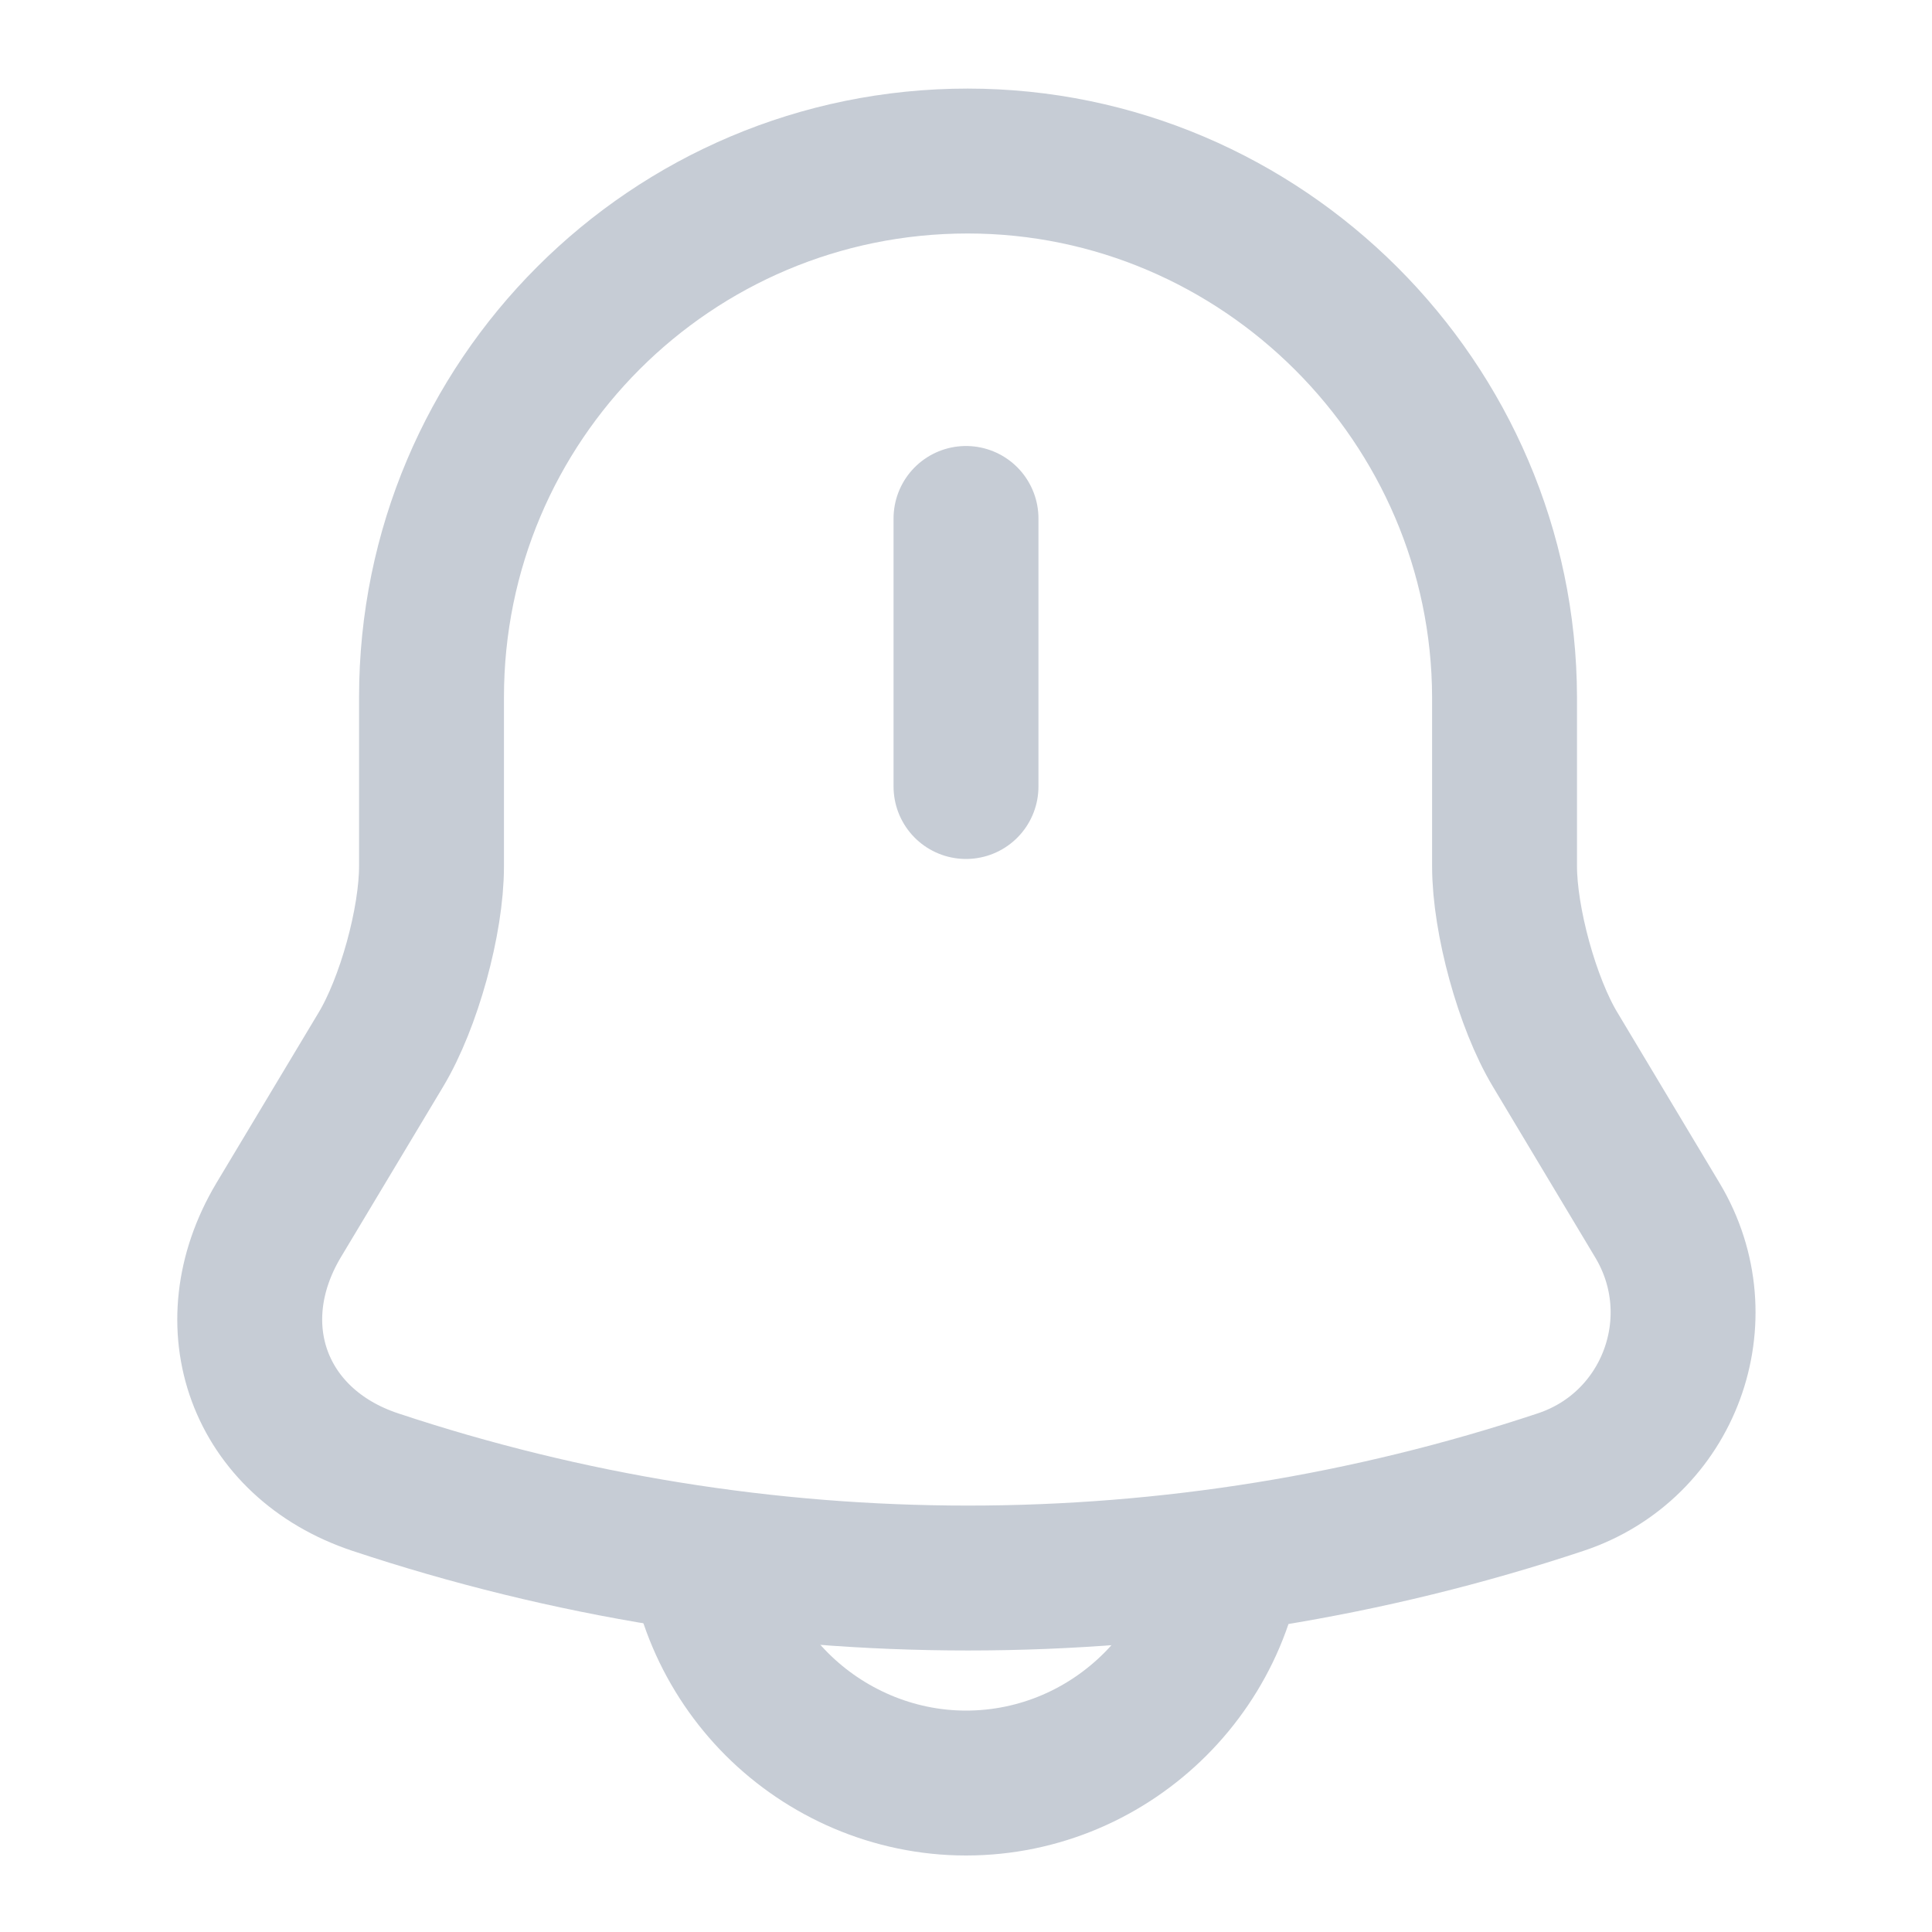 <svg width="20" height="20" viewBox="0 0 20 20" fill="none" xmlns="http://www.w3.org/2000/svg">
<path d="M10 5.367V8.142" stroke="#C6CCD5" stroke-width="1.5" stroke-miterlimit="10" stroke-linecap="round"/>
<path d="M10.017 1.667C6.95 1.667 4.467 4.15 4.467 7.217V8.967C4.467 9.533 4.233 10.383 3.942 10.867L2.883 12.633C2.233 13.725 2.683 14.942 3.883 15.342C7.867 16.667 12.175 16.667 16.158 15.342C17.283 14.967 17.767 13.65 17.158 12.633L16.1 10.867C15.808 10.383 15.575 9.525 15.575 8.967V7.217C15.567 4.167 13.067 1.667 10.017 1.667Z" stroke="#C6CCD5" stroke-width="1.5" stroke-miterlimit="10" stroke-linecap="round"/>
<path d="M12.775 15.683C12.775 17.208 11.525 18.458 10 18.458C9.242 18.458 8.542 18.142 8.042 17.642C7.542 17.142 7.225 16.442 7.225 15.683" stroke="#C6CCD5" stroke-width="1.5" stroke-miterlimit="10"/>
</svg>
